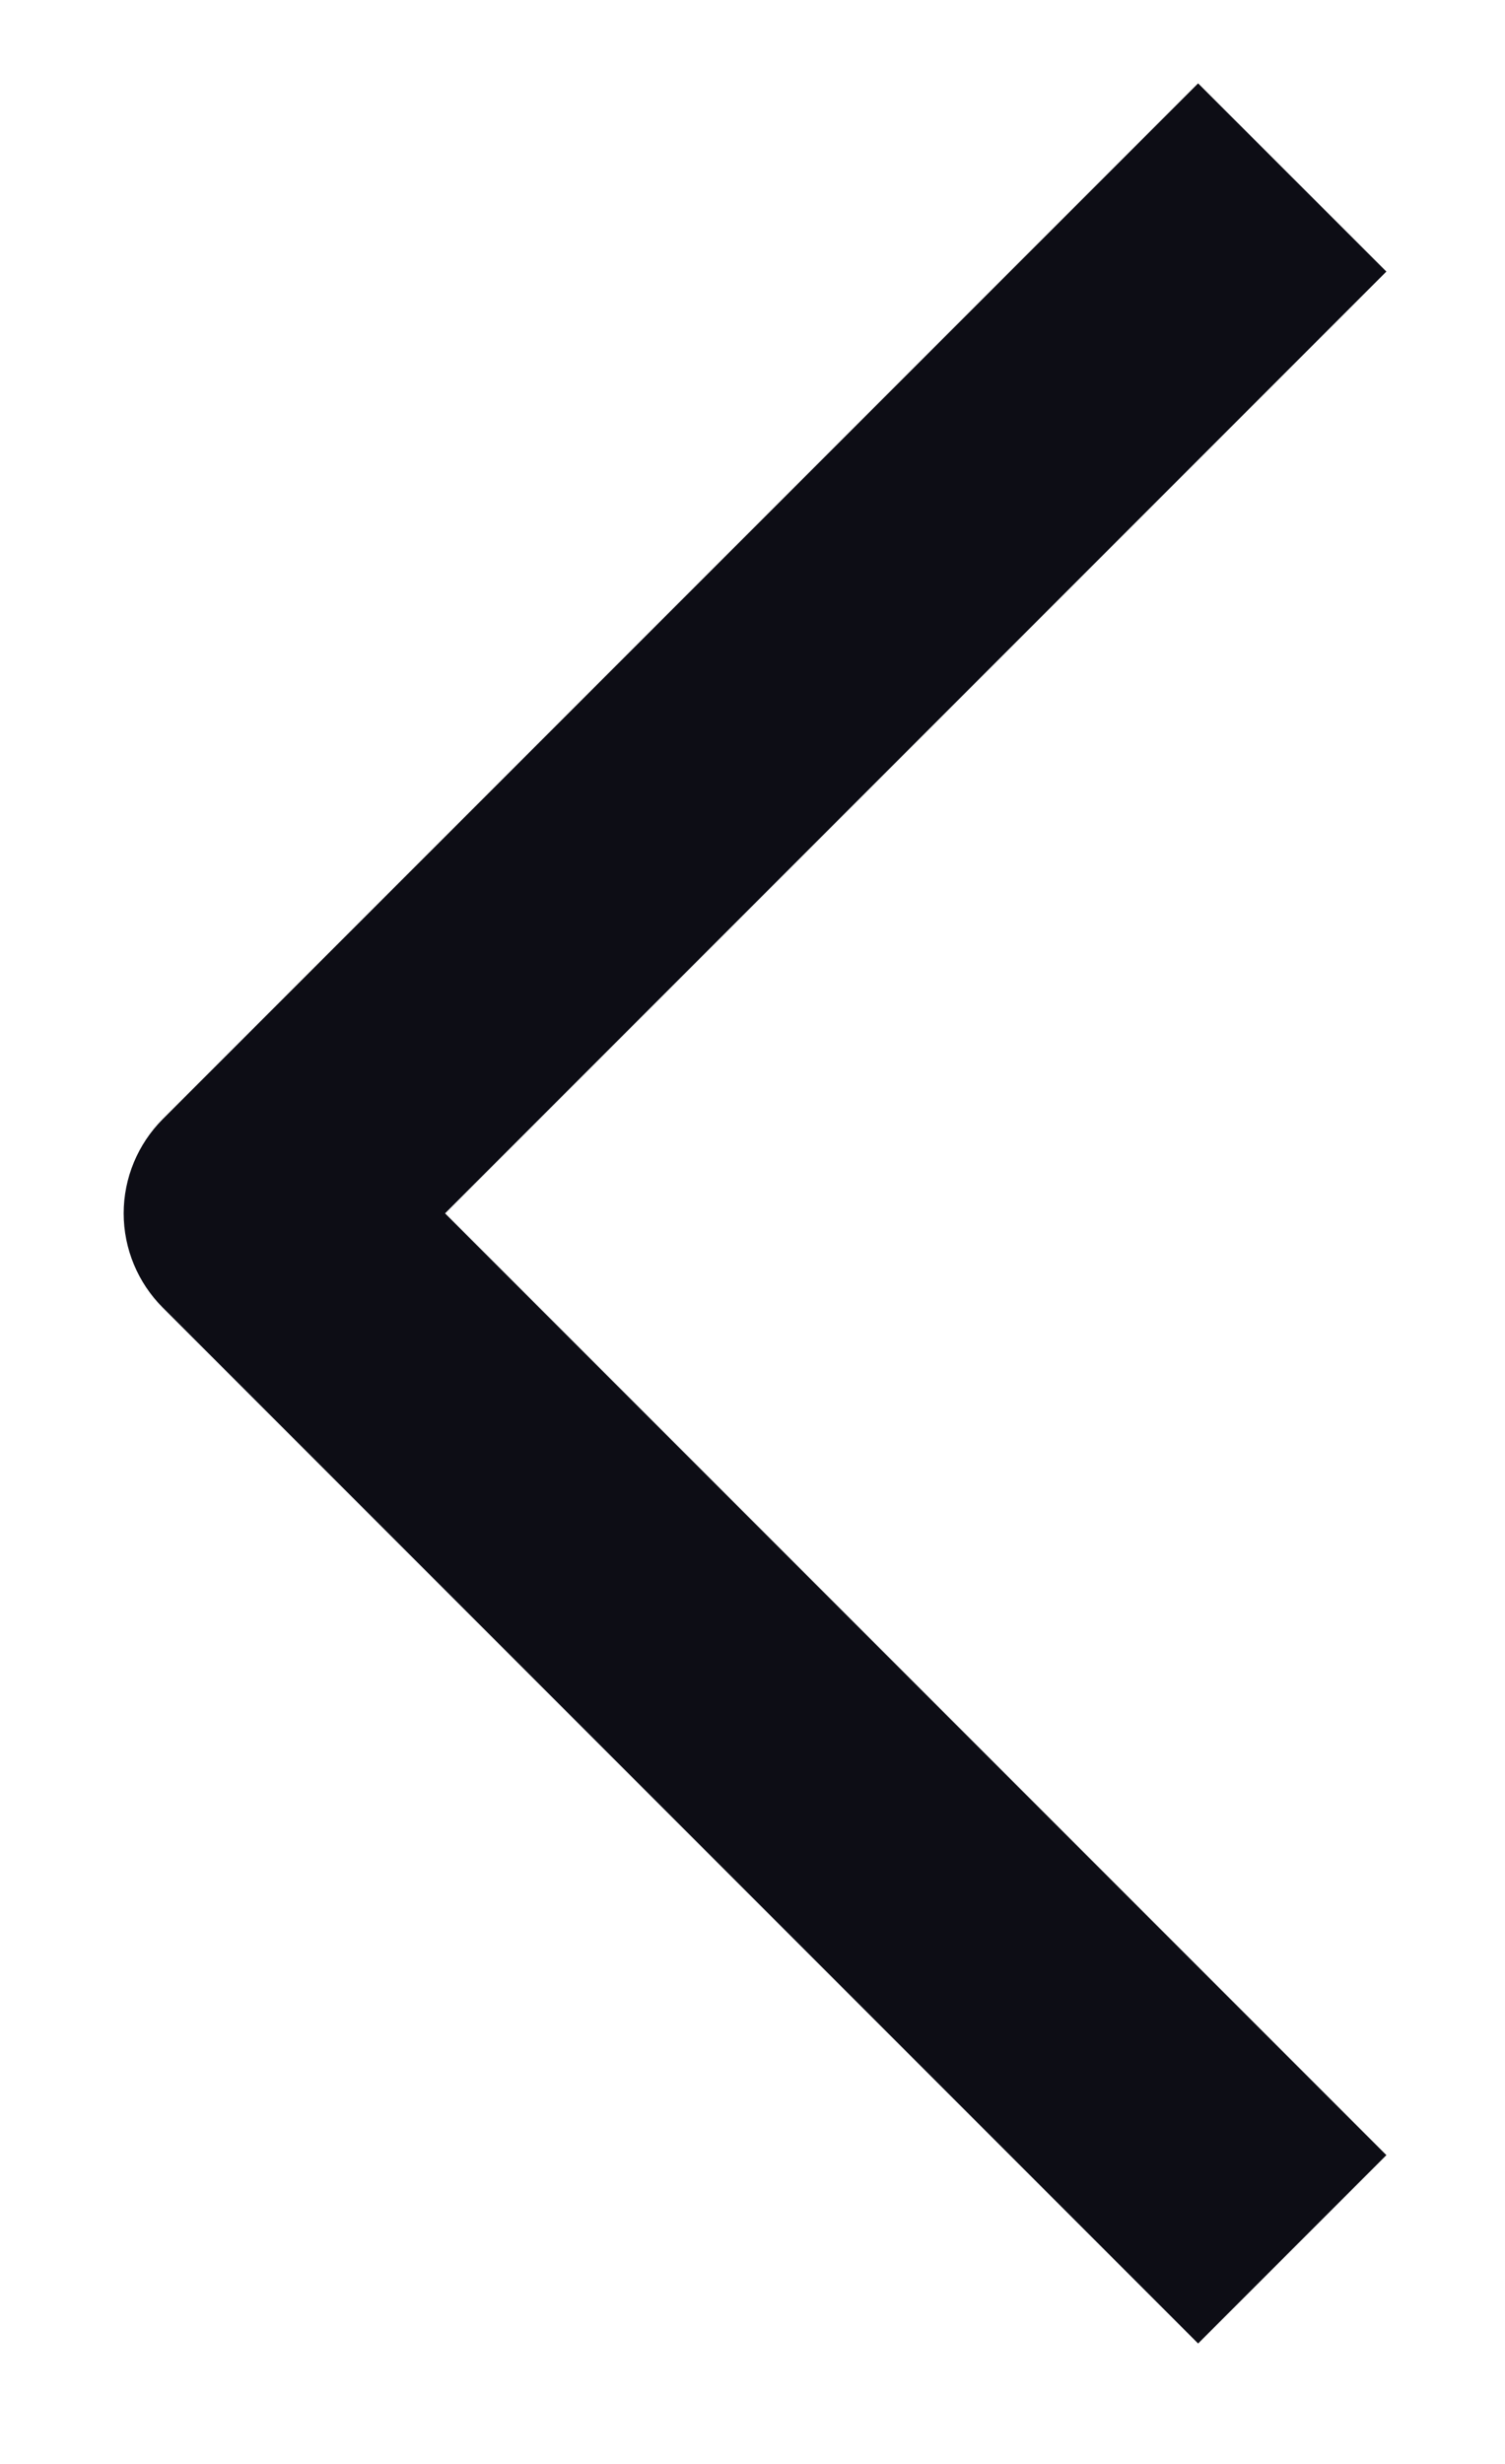 <svg width="11" height="18" viewBox="0 0 11 18" fill="none" xmlns="http://www.w3.org/2000/svg">
<path fill-rule="evenodd" clip-rule="evenodd" d="M3.253 8.864L10.133 15.744L8.757 17.12L1.189 9.552C1.007 9.37 0.904 9.122 0.904 8.864C0.904 8.606 1.007 8.359 1.189 8.176L8.757 0.609L10.133 1.984L3.253 8.864Z" fill="#0D0D15"/>
</svg>
